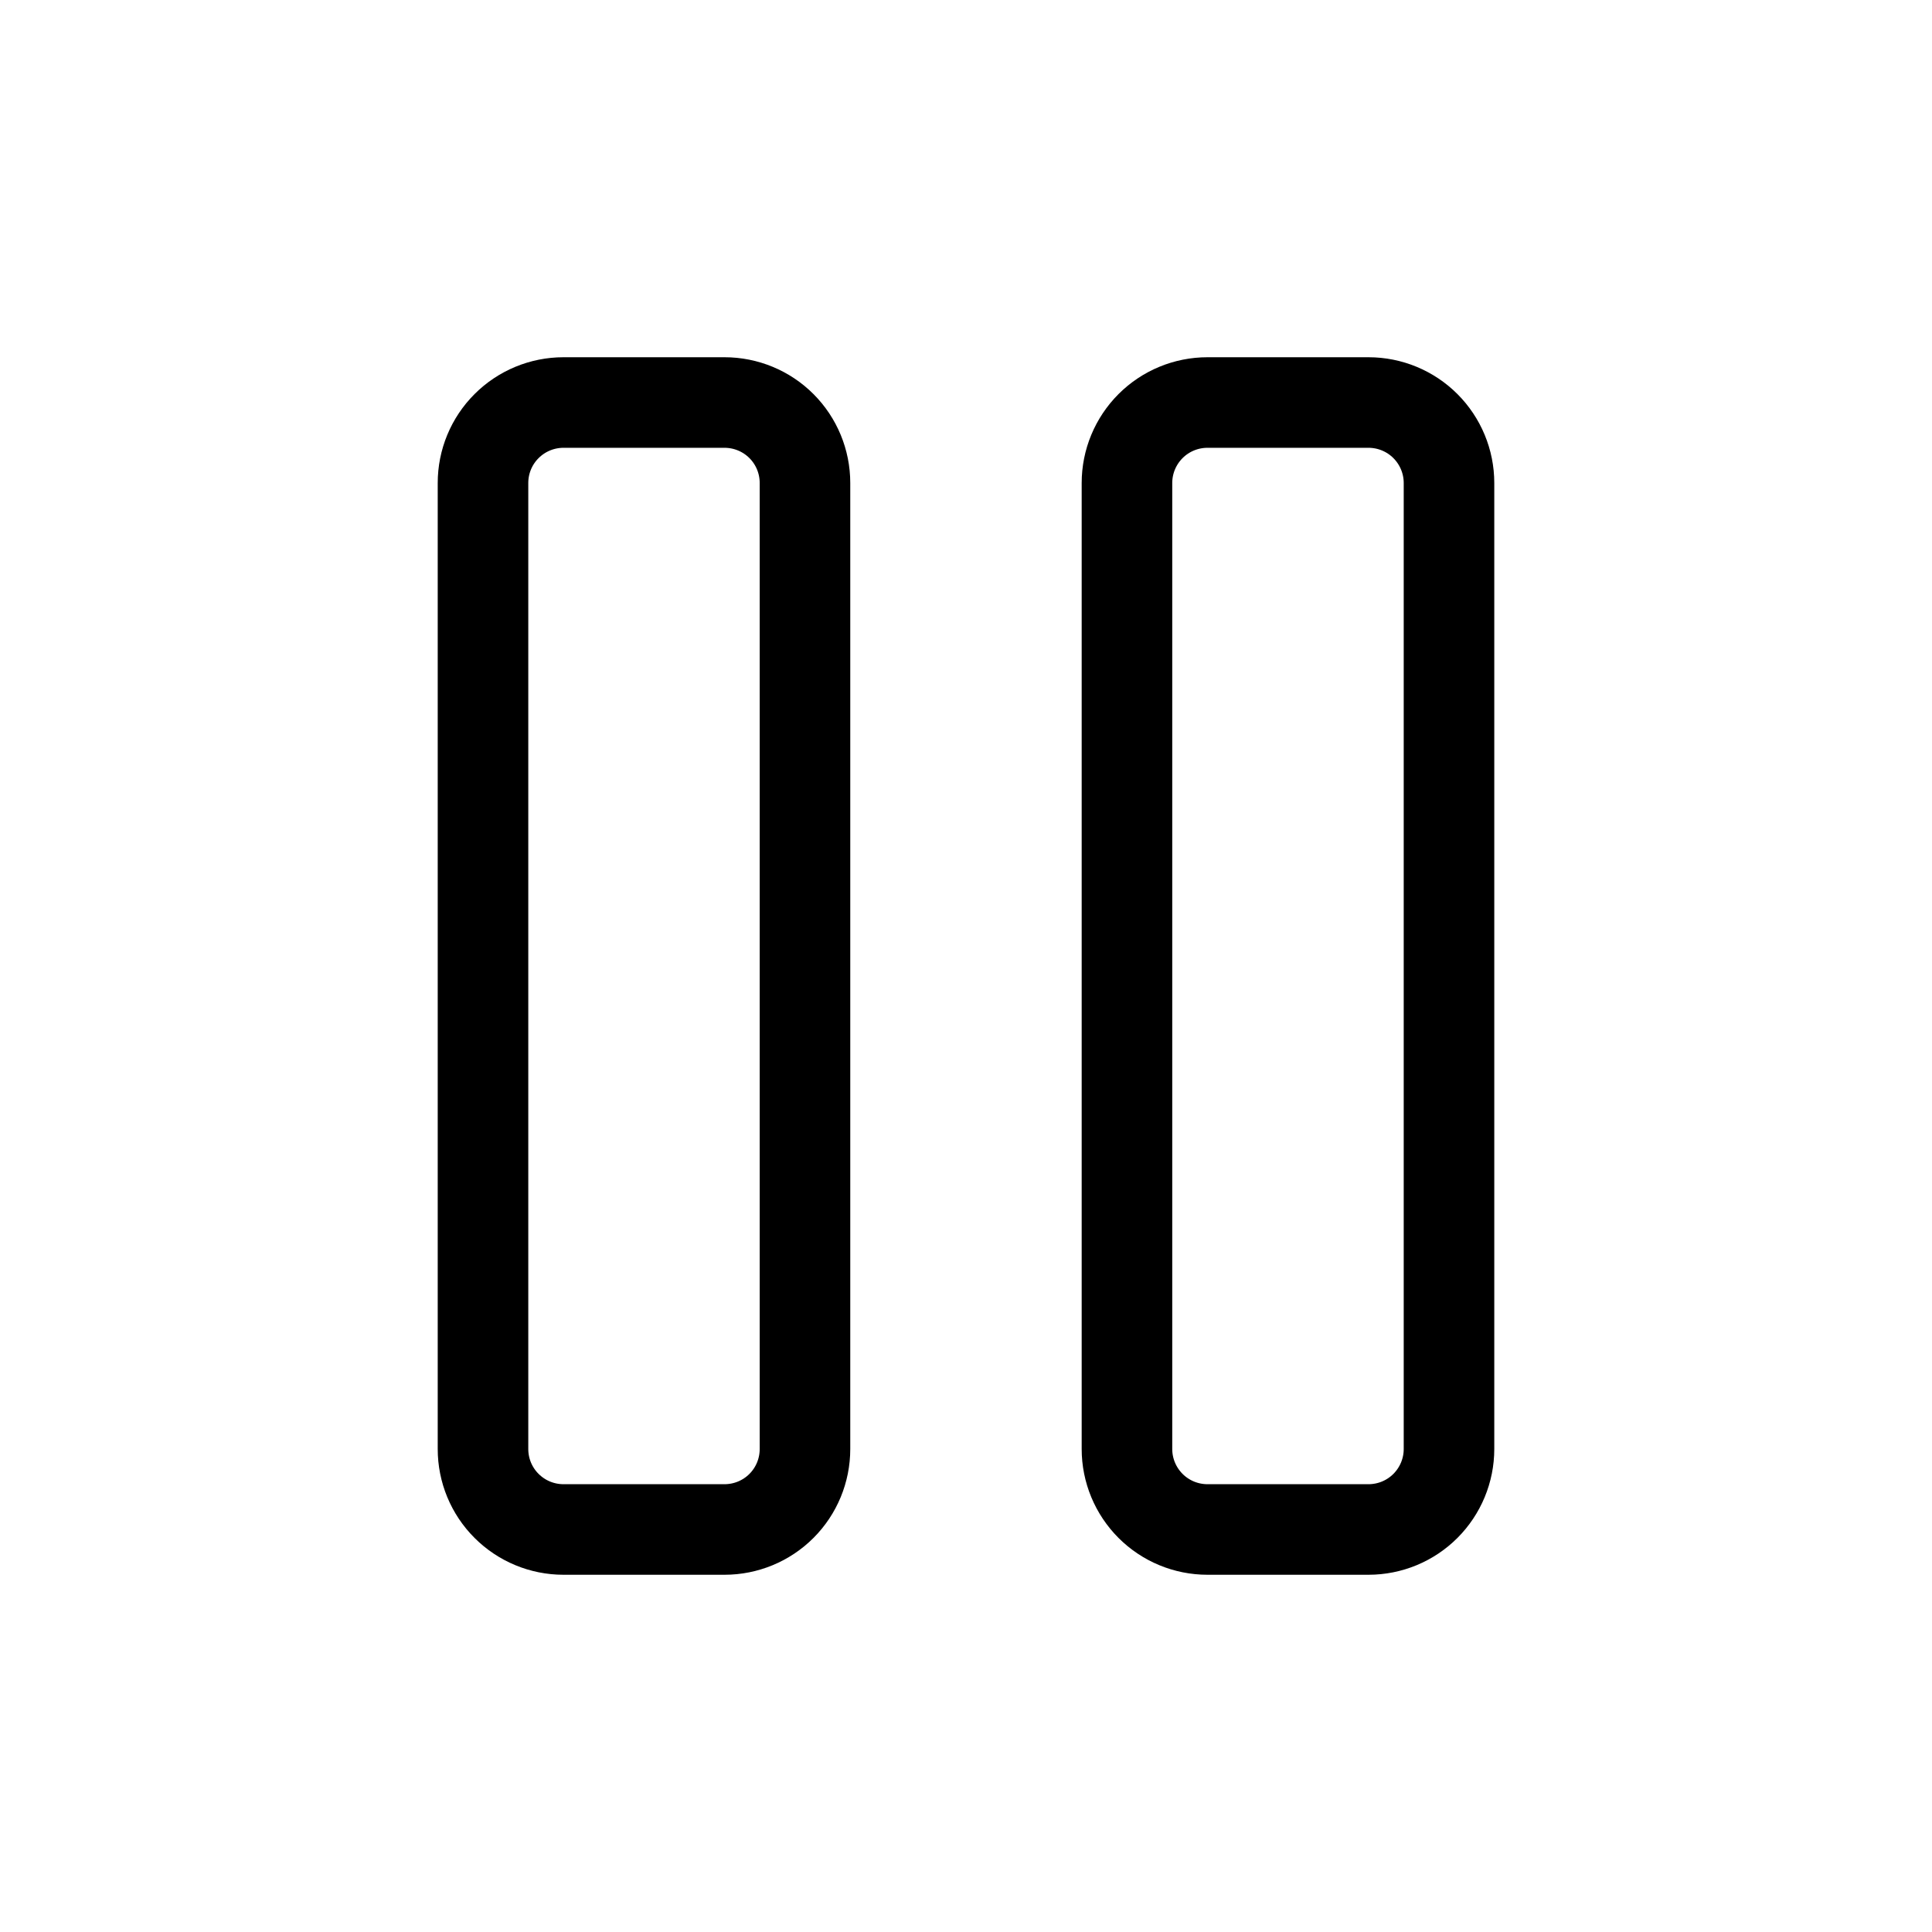 <svg width="32" height="32" viewBox="0 0 32 32" fill="none" xmlns="http://www.w3.org/2000/svg">
<g clip-path="url(#clip0_211_63016)">
<path d="M8 8C8 7.646 8.14 7.307 8.391 7.057C8.641 6.807 8.98 6.667 9.333 6.667H12C12.354 6.667 12.693 6.807 12.943 7.057C13.193 7.307 13.333 7.646 13.333 8V24C13.333 24.354 13.193 24.693 12.943 24.943C12.693 25.193 12.354 25.333 12 25.333H9.333C8.98 25.333 8.641 25.193 8.391 24.943C8.14 24.693 8 24.354 8 24V8Z" stroke="black" stroke-width="1.5" stroke-linecap="round" stroke-linejoin="round"/>
<path d="M18.666 8C18.666 7.646 18.807 7.307 19.057 7.057C19.307 6.807 19.646 6.667 20 6.667H22.666C23.02 6.667 23.359 6.807 23.609 7.057C23.859 7.307 24 7.646 24 8V24C24 24.354 23.859 24.693 23.609 24.943C23.359 25.193 23.02 25.333 22.666 25.333H20C19.646 25.333 19.307 25.193 19.057 24.943C18.807 24.693 18.666 24.354 18.666 24V8Z" stroke="black" stroke-width="1.5" stroke-linecap="round" stroke-linejoin="round"/>
</g>
<defs>
<clipPath id="clip0_211_63016">
<rect width="32" height="32" fill="white"/>
</clipPath>
</defs>
</svg>
